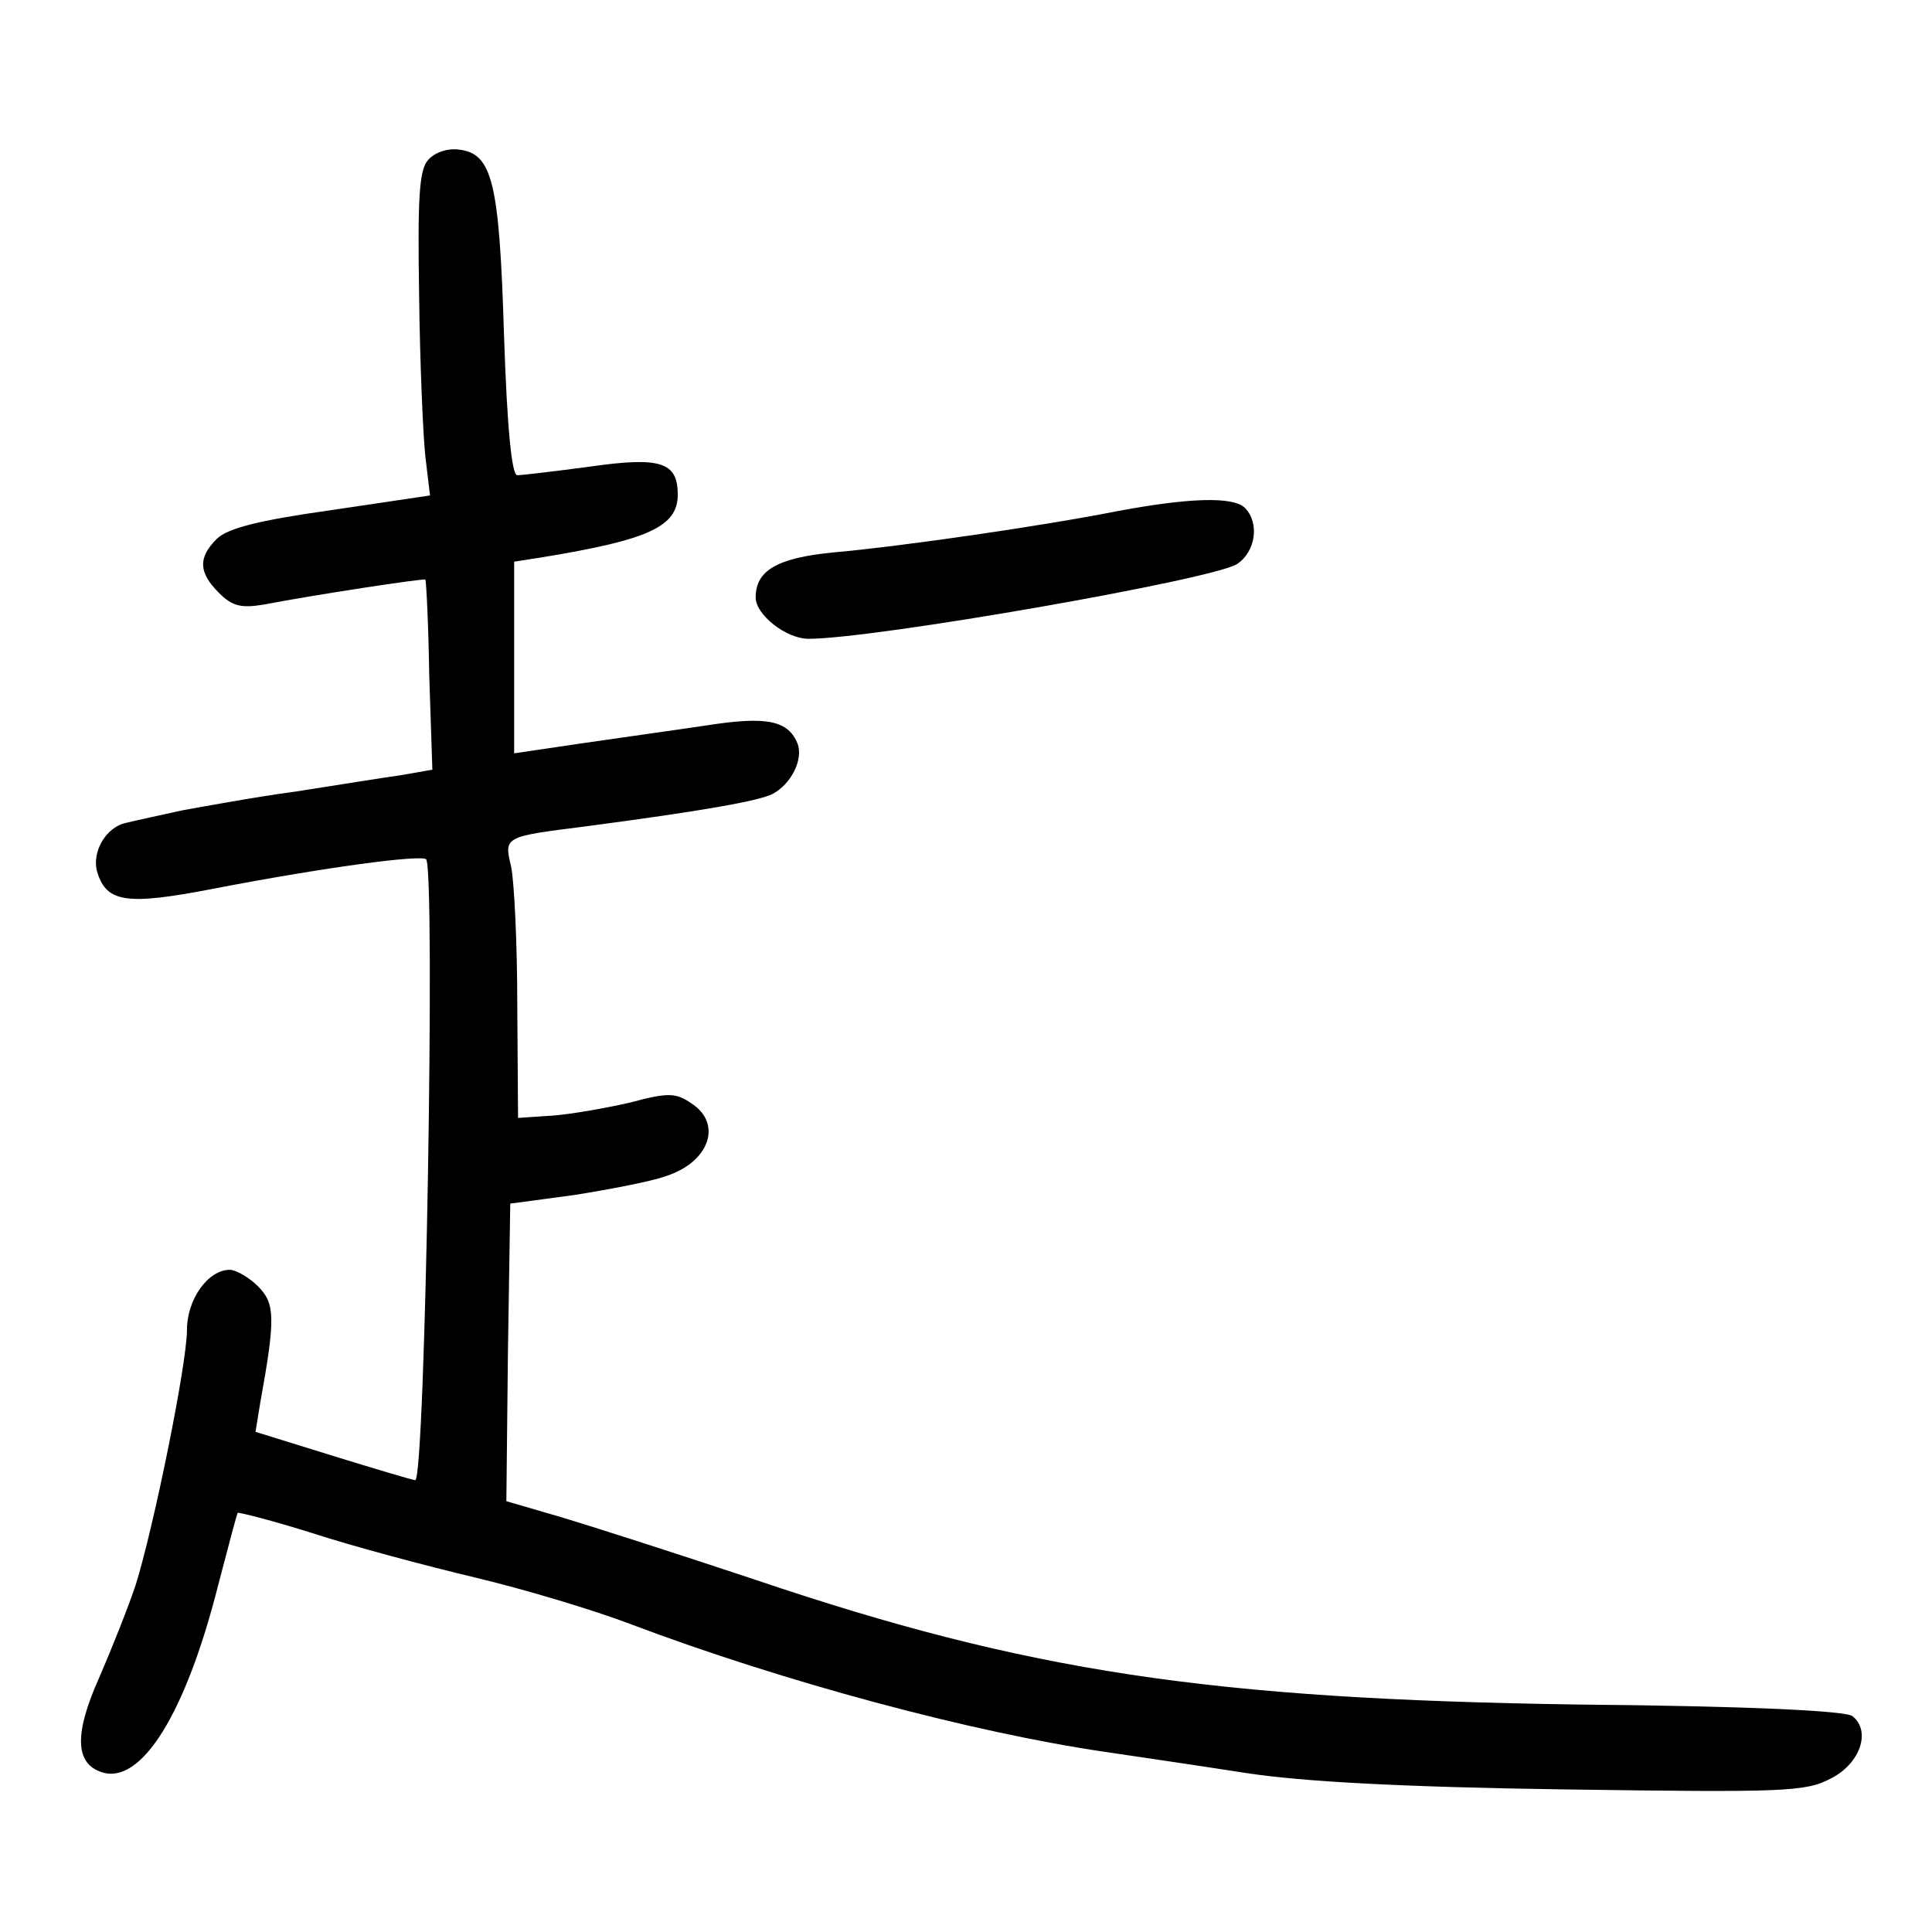 <?xml version="1.0" standalone="no"?>
<!DOCTYPE svg PUBLIC "-//W3C//DTD SVG 20010904//EN"
 "http://www.w3.org/TR/2001/REC-SVG-20010904/DTD/svg10.dtd">
<svg version="1.0" xmlns="http://www.w3.org/2000/svg"
 width="248pt" height="248pt" viewBox="0 0 248 248"
 preserveAspectRatio="xMidYMid meet">
<g transform="translate(0,248) scale(0.1,-0.1)"
fill="#000000" stroke="none">
<path d="M549 2274 c-11 -13 -13 -50 -11 -173 1 -86 5 -179 8 -207 l6 -50
-128 -19 c-92 -13 -132 -23 -146 -37 -24 -24 -23 -43 3 -69 17 -17 28 -20 58
-15 62 12 206 34 207 32 1 0 4 -56 5 -123 l4 -121 -40 -7 c-22 -3 -83 -13
-135 -21 -52 -7 -117 -19 -145 -24 -27 -6 -60 -13 -72 -16 -27 -5 -46 -38 -38
-64 12 -39 39 -42 148 -21 145 28 267 44 274 38 12 -13 -1 -797 -14 -797 -3 0
-50 14 -105 31 l-100 31 6 37 c20 110 19 128 -3 150 -11 11 -28 21 -36 21 -28
0 -55 -38 -55 -77 0 -44 -43 -255 -66 -328 -9 -27 -30 -80 -46 -117 -33 -73
-32 -112 3 -123 50 -16 107 74 149 240 13 50 24 91 25 93 2 1 45 -10 96 -26
52 -17 146 -42 209 -57 63 -15 153 -42 200 -60 196 -74 438 -139 610 -164 41
-6 122 -18 180 -27 72 -11 200 -18 410 -21 281 -4 308 -3 340 14 38 19 52 61
28 80 -8 7 -134 13 -353 15 -472 7 -706 42 -1055 160 -96 32 -208 68 -248 80
l-72 21 2 191 3 191 82 11 c44 7 97 17 117 24 57 18 74 68 33 94 -19 13 -29
14 -77 1 -30 -7 -75 -15 -100 -17 l-45 -3 -1 145 c0 80 -4 160 -8 178 -9 38
-9 38 94 51 152 20 225 33 242 42 24 13 39 44 32 64 -12 30 -39 36 -116 24
-40 -6 -112 -16 -160 -23 l-88 -13 0 123 0 123 38 6 c134 22 172 39 172 80 0
42 -22 49 -113 36 -45 -6 -87 -11 -93 -11 -7 0 -13 59 -17 179 -6 198 -15 234
-58 239 -15 2 -32 -4 -40 -14z"/>
<path d="M1435 1824 c-96 -19 -275 -45 -364 -53 -73 -7 -101 -23 -101 -58 0
-22 39 -53 68 -53 84 0 519 76 550 96 24 16 29 53 10 72 -15 15 -72 13 -163
-4z"/>
</g>
</svg>
